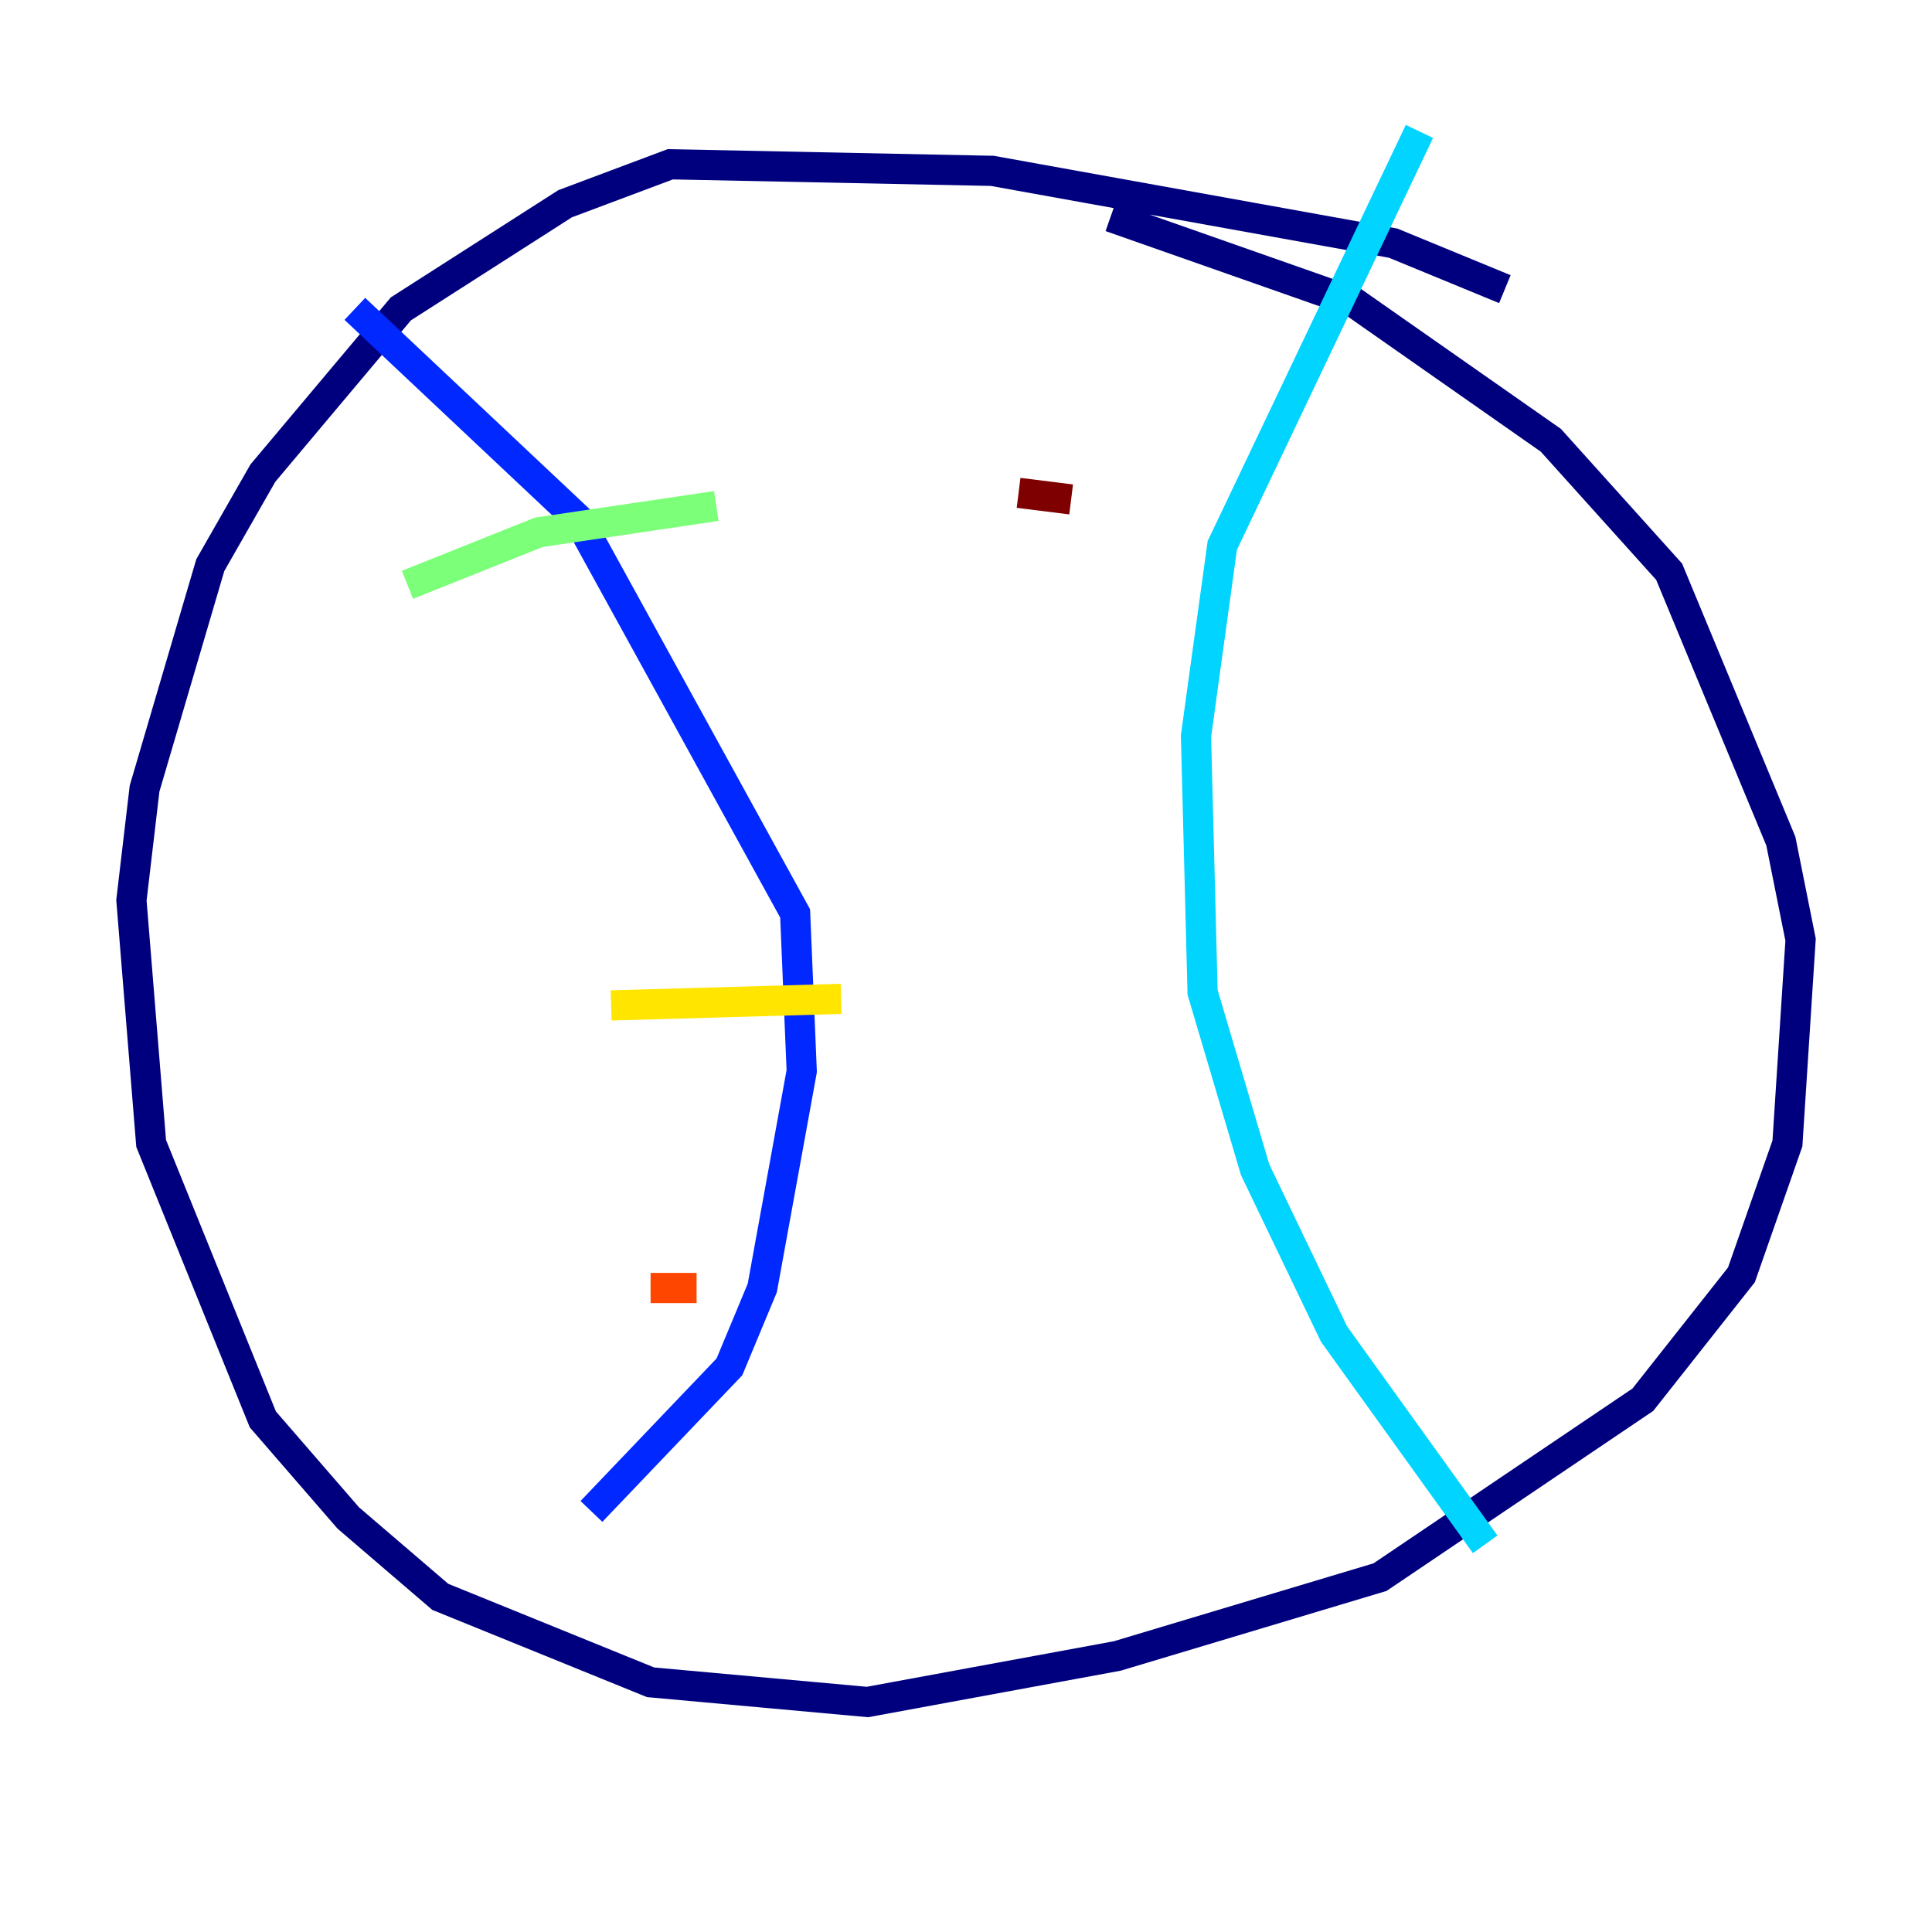 <?xml version="1.0" encoding="utf-8" ?>
<svg baseProfile="tiny" height="128" version="1.2" viewBox="0,0,128,128" width="128" xmlns="http://www.w3.org/2000/svg" xmlns:ev="http://www.w3.org/2001/xml-events" xmlns:xlink="http://www.w3.org/1999/xlink"><defs /><polyline fill="none" points="99.701,19.157 92.299,16.109 65.742,11.32 44.408,10.884 37.442,13.497 26.558,20.463 17.415,31.347 13.932,37.442 9.578,52.245 8.707,59.646 10.014,75.755 17.415,94.041 23.075,100.571 29.17,105.796 43.102,111.456 57.469,112.762 74.014,109.714 91.429,104.49 108.844,92.735 115.374,84.463 118.422,75.755 119.293,62.258 117.986,55.728 110.585,37.878 102.748,29.17 89.687,20.027 73.578,14.367" stroke="#00007f" stroke-width="2" /><polyline fill="none" points="23.51,20.463 38.313,34.395 52.68,60.517 53.116,70.966 50.503,85.333 48.327,90.558 39.184,100.136" stroke="#0028ff" stroke-width="2" /><polyline fill="none" points="94.041,8.707 80.98,36.136 79.238,48.762 79.674,65.742 83.156,77.497 88.381,88.381 98.395,102.313" stroke="#00d4ff" stroke-width="2" /><polyline fill="none" points="26.993,38.748 35.701,35.265 47.456,33.524" stroke="#7cff79" stroke-width="2" /><polyline fill="none" points="40.49,66.612 55.728,66.177" stroke="#ffe500" stroke-width="2" /><polyline fill="none" points="43.102,85.333 46.15,85.333" stroke="#ff4600" stroke-width="2" /><polyline fill="none" points="67.483,32.653 70.966,33.088" stroke="#7f0000" stroke-width="2" /></svg>